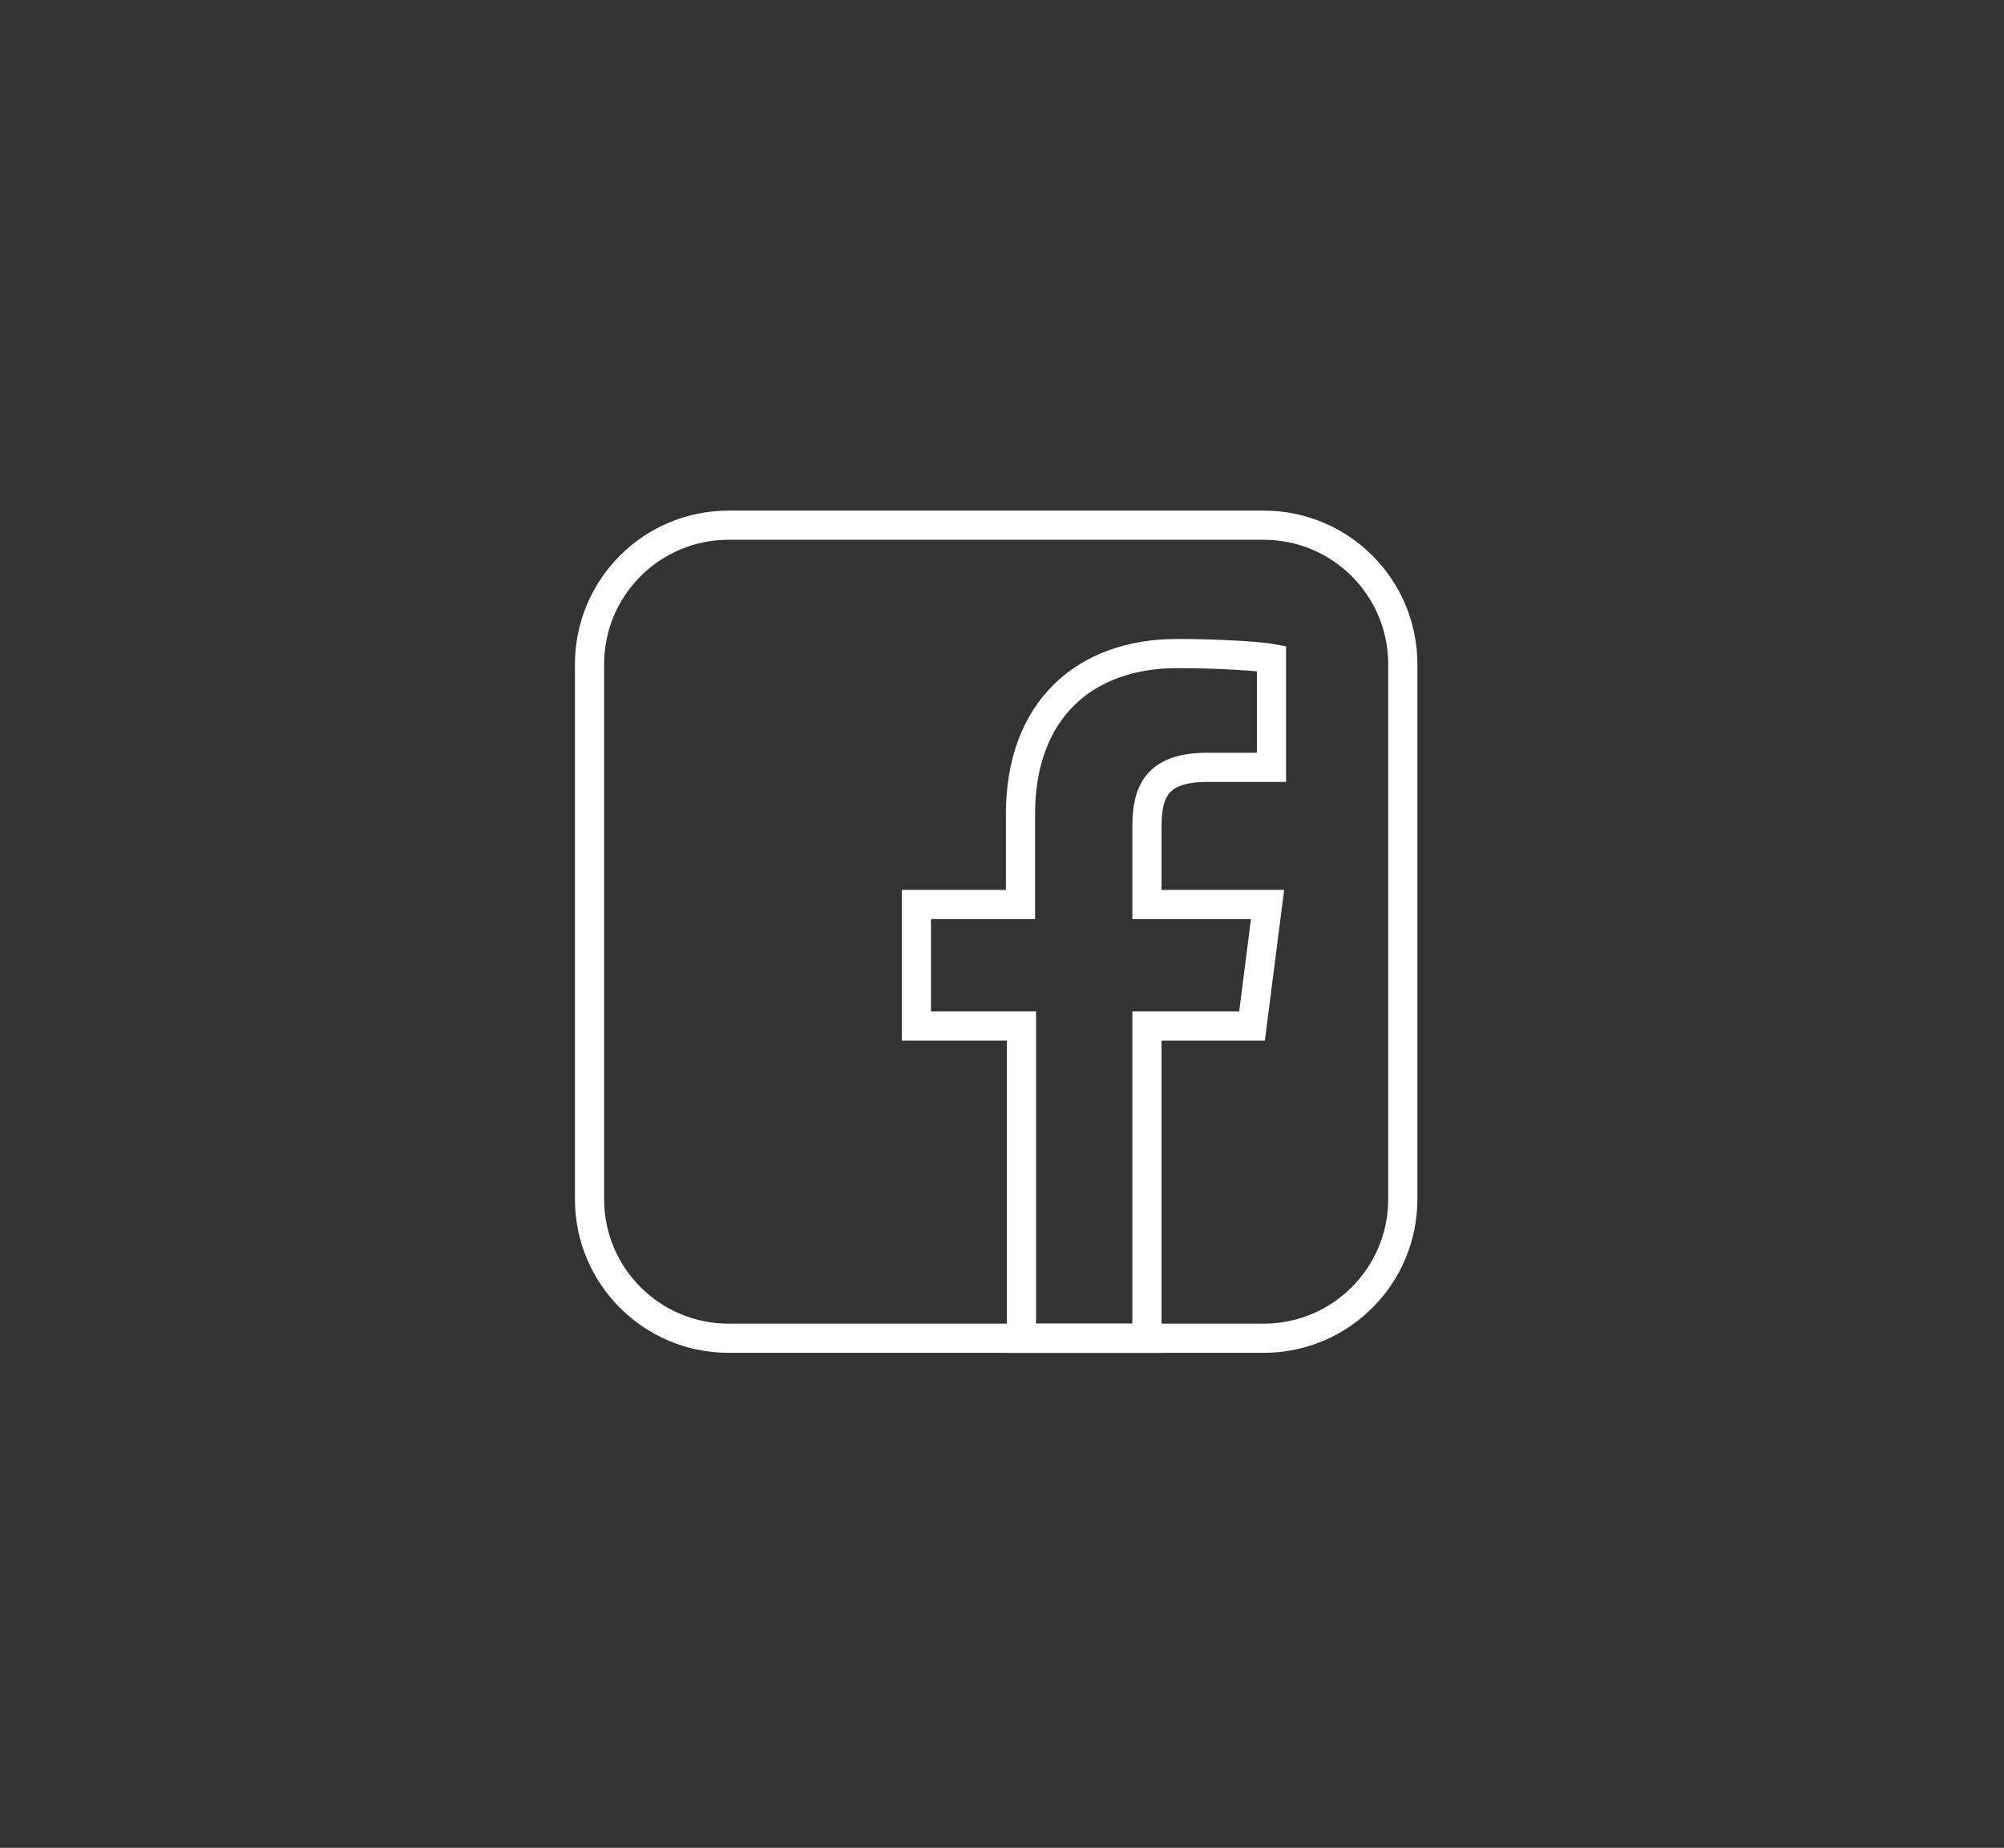 <?xml version="1.0" encoding="utf-8"?>
<!-- Generator: Adobe Illustrator 20.1.0, SVG Export Plug-In . SVG Version: 6.00 Build 0)  -->
<svg version="1.1" id="Layer_1" xmlns="http://www.w3.org/2000/svg" xmlns:xlink="http://www.w3.org/1999/xlink" x="0px" y="0px"
	 viewBox="0 0 206 190" style="enable-background:new 0 0 206 190;" xml:space="preserve">
<rect x="0" y="0" width="206" height="190" fill="#333333" stroke="none"/>
<style type="text/css">
	.st0{fill:none;stroke:#FFFFFF;stroke-width:3;stroke-miterlimit:10;}
</style>
<g id="Layer_2">
</g>
<path class="st0" d="M144.2,123.3c0,7.9-6.4,14.3-14.3,14.3h-55c-7.9,0-14.3-6.4-14.3-14.3v-55C60.6,60.4,67,54,74.9,54h55
	c7.9,0,14.3,6.4,14.3,14.3V123.3z"/>
<path class="st0" d="M117.9,137.6v-32.1h10.8l1.6-12.5h-12.4v-8c0-3.6,1-6.1,6.2-6.1h6.6V67.7c-1.1-0.2-5.1-0.5-9.7-0.5
	c-9.5,0-16.1,5.8-16.1,16.5V93H94.2v12.5H105v32.1H117.9L117.9,137.6z"/>
</svg>
